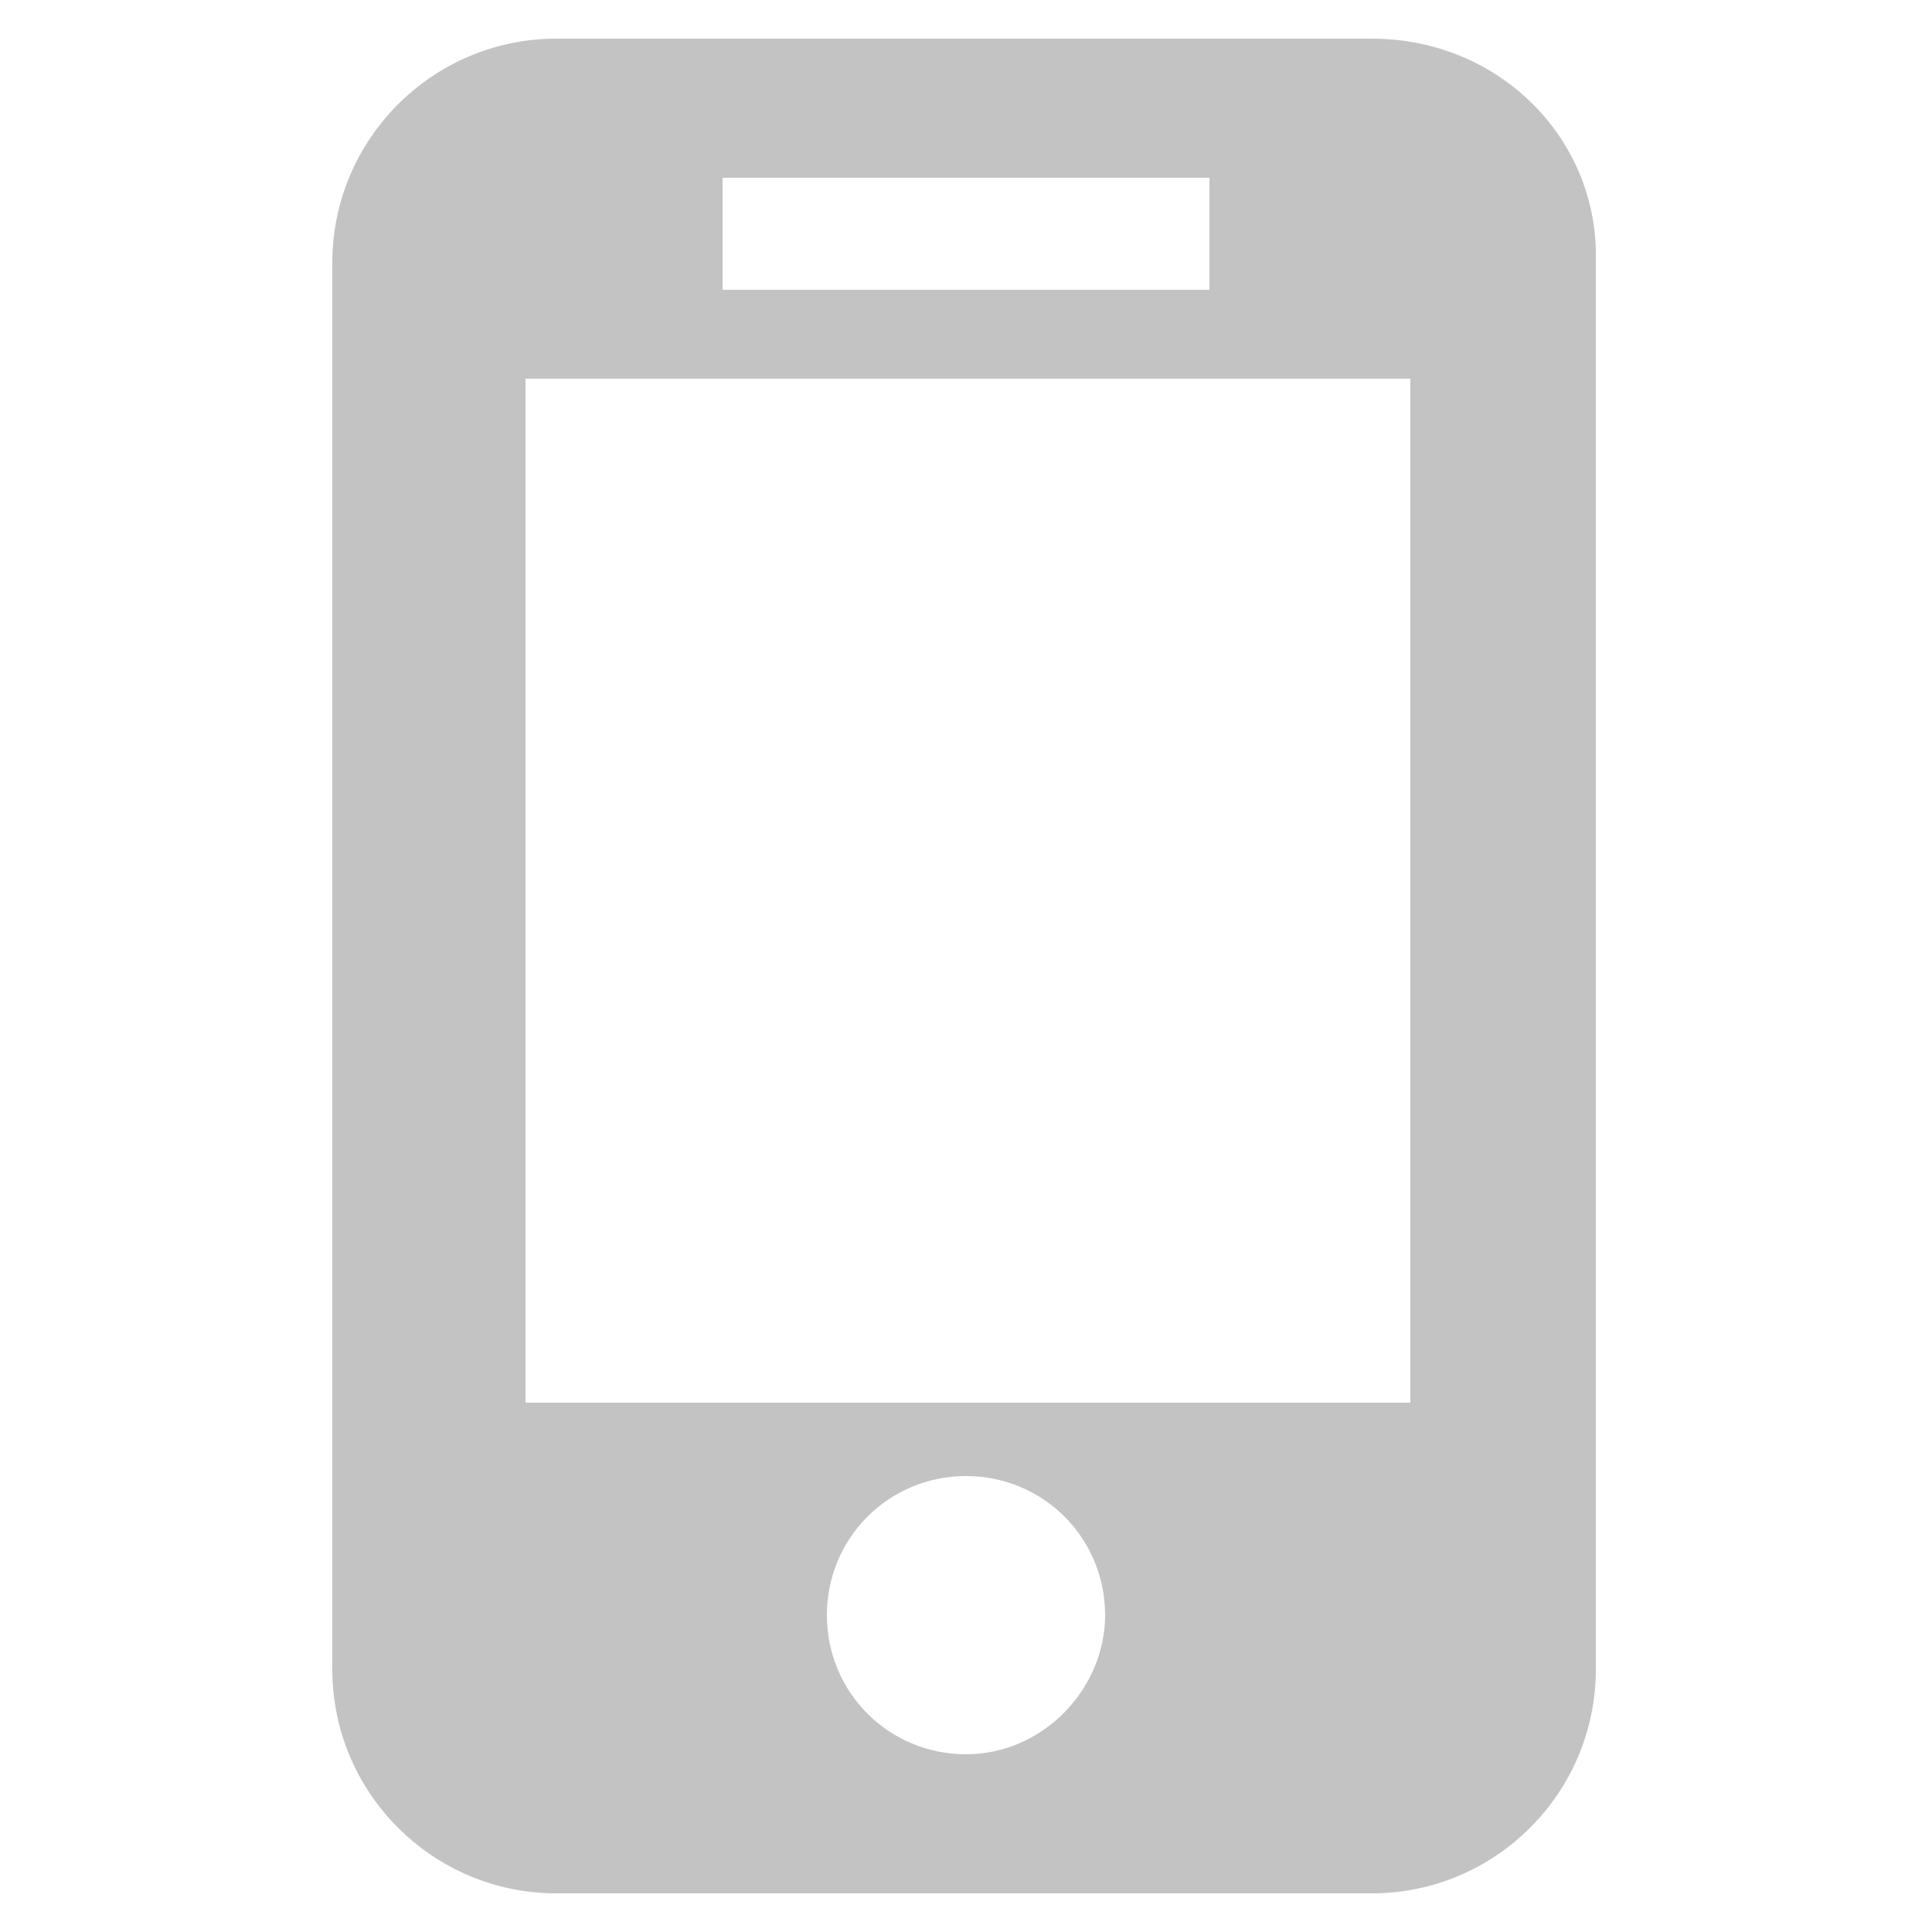 <?xml version="1.0" encoding="utf-8"?>
<!-- Generator: Adobe Illustrator 19.0.0, SVG Export Plug-In . SVG Version: 6.00 Build 0)  -->
<svg version="1.1" id="图形" xmlns="http://www.w3.org/2000/svg" xmlns:xlink="http://www.w3.org/1999/xlink" x="0px" y="0px"
	 viewBox="701 394.9 50 50" style="enable-background:new 701 394.9 50 50;" xml:space="preserve">
<style type="text/css">
	.st0{fill:#C3C3C3;}
</style>
<path class="st0" d="M736.5,395.9h-21.1c-3.2,0-5.8,2.6-5.8,5.8v36.4c0,3.2,2.6,5.8,5.8,5.8h21.1c3.2,0,5.8-2.6,5.8-5.8v-36.4
	C742.4,398.5,739.8,395.9,736.5,395.9L736.5,395.9z M719.7,399.5h12.6v2.9h-12.6V399.5z M726,440.3c-2,0-3.6-1.6-3.6-3.6
	c0-2,1.6-3.6,3.6-3.6c2,0,3.6,1.6,3.6,3.6C729.6,438.6,728,440.3,726,440.3z M737.5,431.2h-22.9v-26.5h22.9V431.2L737.5,431.2z"/>
</svg>
